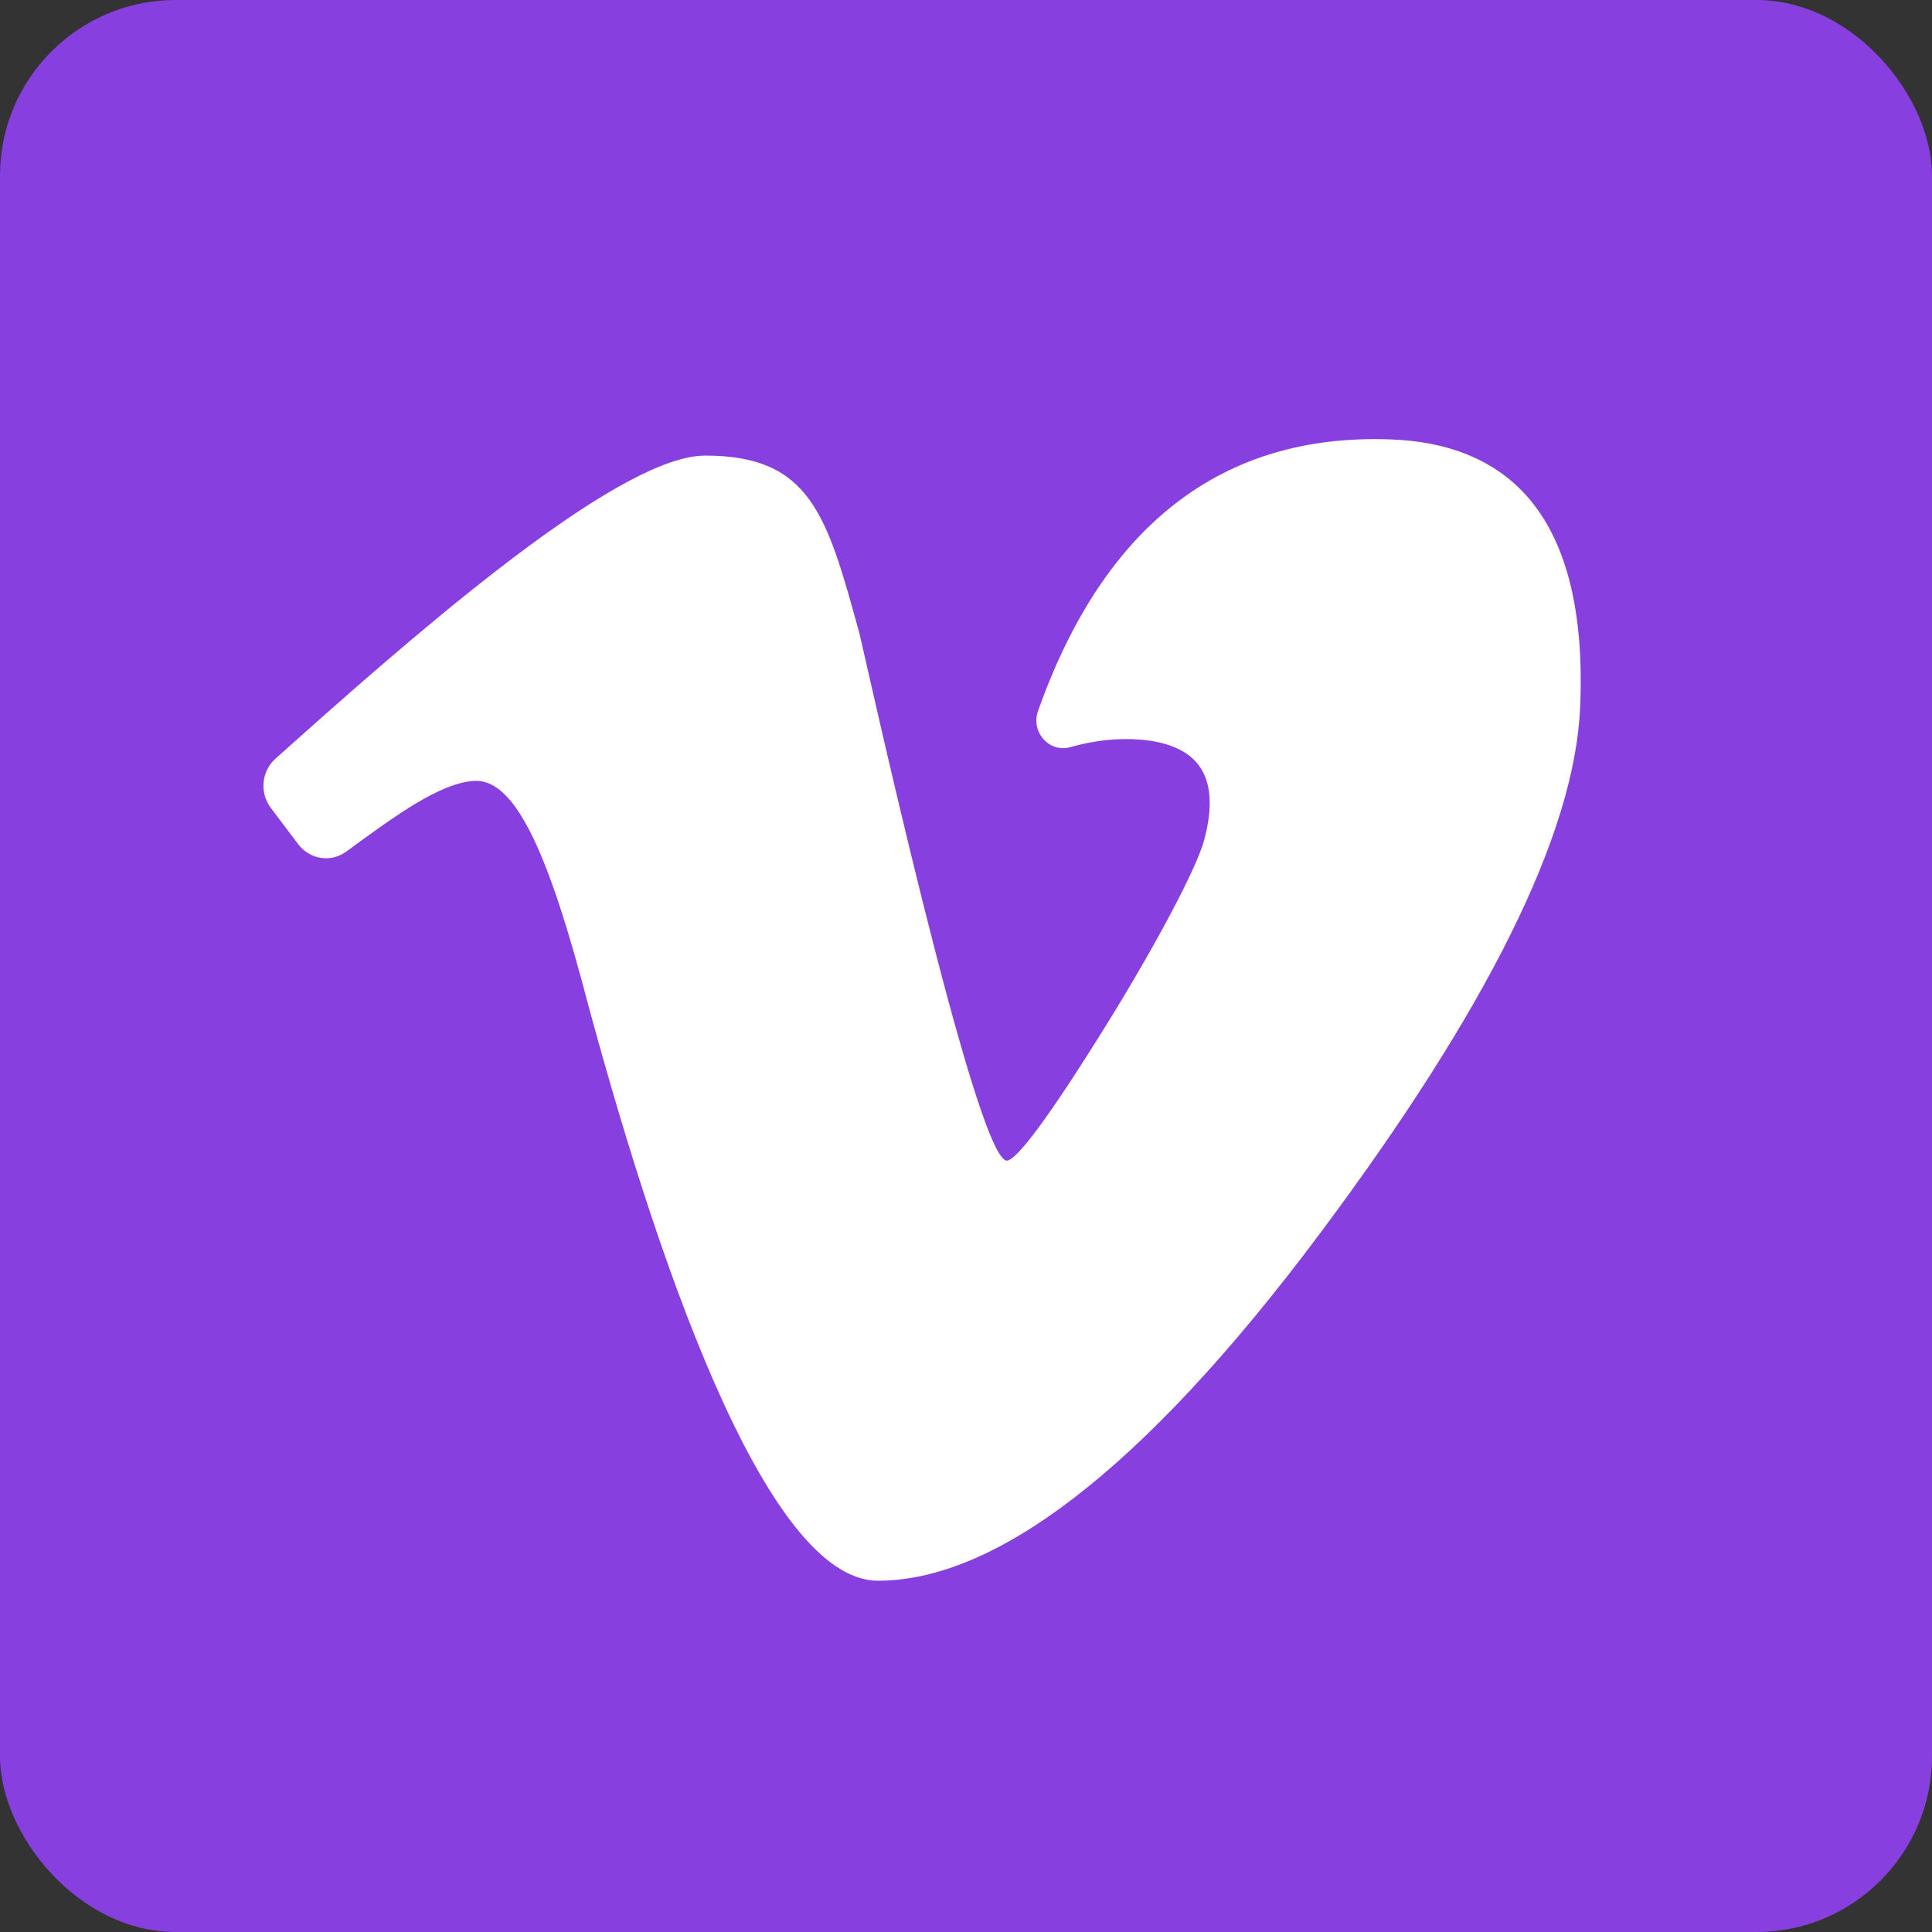 <svg width="22" height="22" viewBox="0 0 22 22" fill="none" xmlns="http://www.w3.org/2000/svg">
<rect x="0" y="0" width="22" height="22" fill="#333333" stroke="none"/>
<rect width="22" height="22" rx="2" fill="#873FE0"/>
<path d="M17.379 5.641C17.016 5.238 16.49 5.023 15.817 5.003C13.915 4.939 12.57 5.981 11.82 8.096C11.78 8.208 11.805 8.331 11.883 8.418C11.961 8.505 12.077 8.539 12.187 8.508C12.403 8.447 12.617 8.416 12.824 8.416C13.101 8.416 13.47 8.468 13.653 8.718C13.794 8.91 13.813 9.198 13.71 9.573C13.623 9.889 13.175 10.737 12.621 11.634C11.945 12.726 11.573 13.216 11.465 13.216C11.109 13.216 9.821 7.34 9.786 7.211C9.416 5.864 9.231 5.188 8.03 5.188C7.115 5.188 5.073 6.909 3.397 8.407C3.294 8.499 3.207 8.577 3.14 8.636C2.977 8.779 2.953 9.026 3.084 9.2L3.396 9.614C3.528 9.788 3.768 9.825 3.943 9.697L3.96 9.685C4.502 9.287 5.015 8.913 5.402 8.892C5.822 8.871 6.186 9.547 6.621 11.154C7.449 14.277 8.707 18 9.998 18C11.289 18 12.957 16.823 15.037 14.037C16.92 11.514 17.929 9.514 17.993 8.059C18.042 6.961 17.835 6.147 17.379 5.641L17.379 5.641Z" fill="white"/>
</svg>
